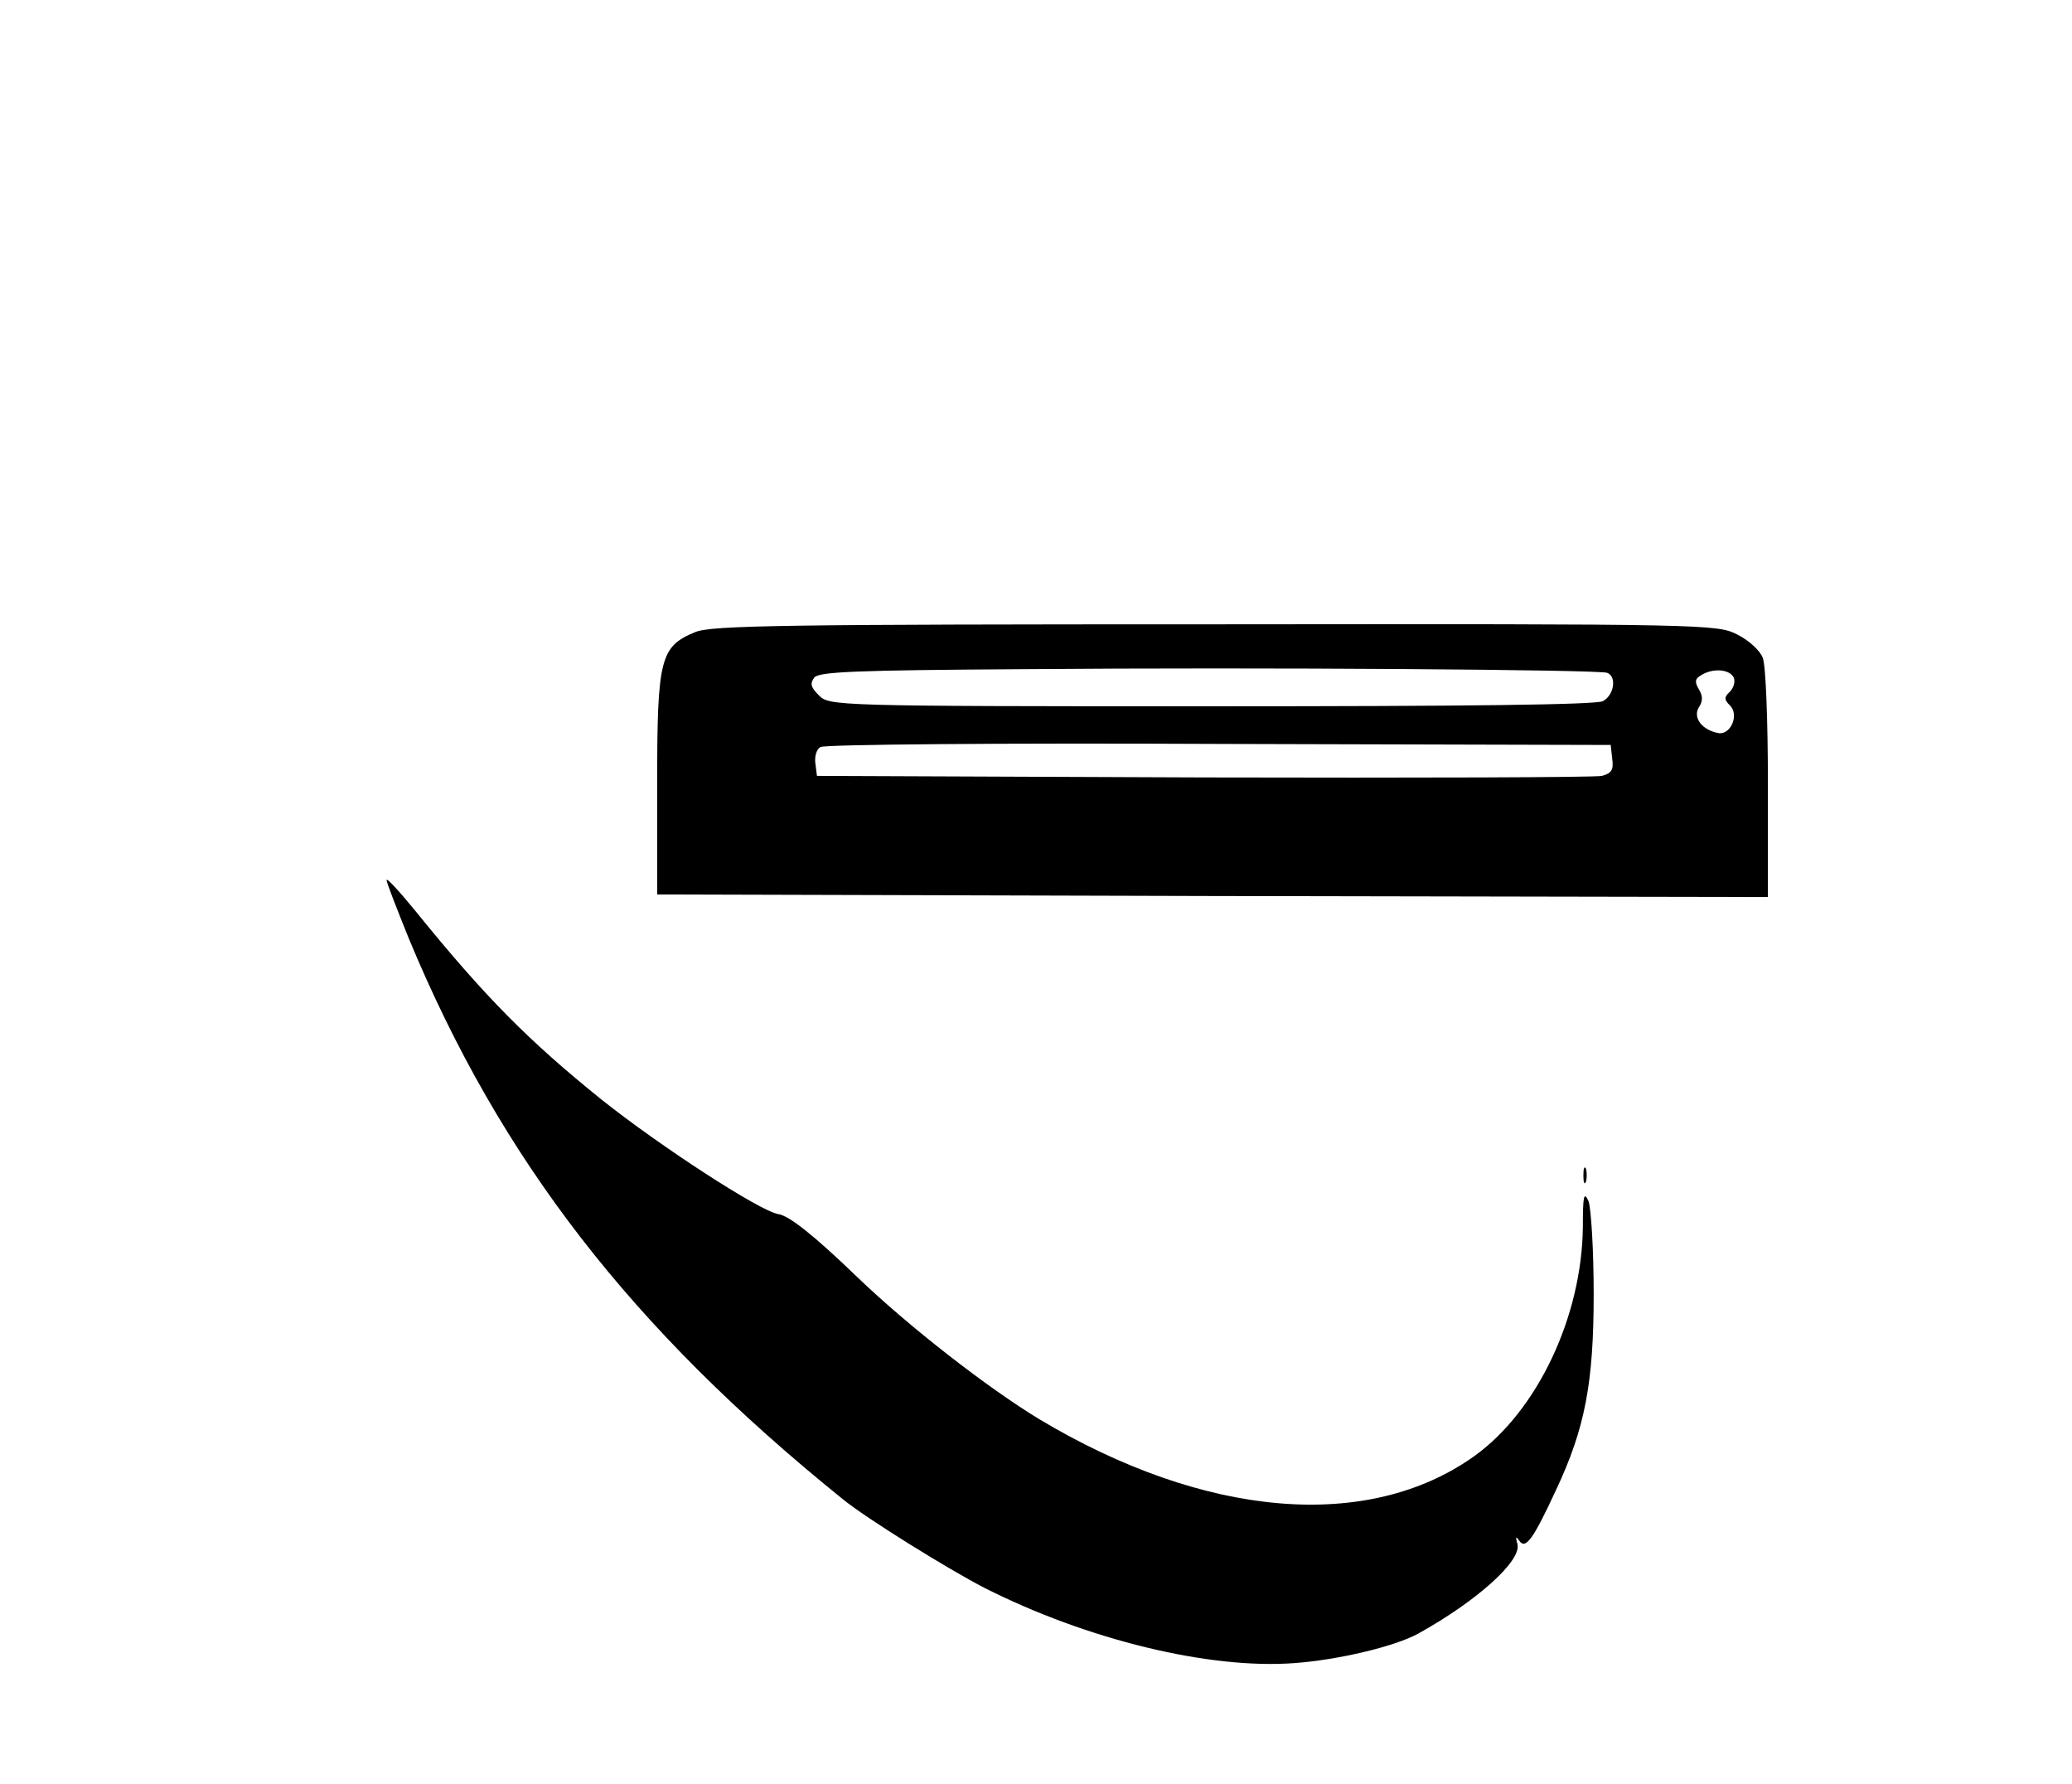 <?xml version="1.0" standalone="no"?>
<!DOCTYPE svg PUBLIC "-//W3C//DTD SVG 20010904//EN"
 "http://www.w3.org/TR/2001/REC-SVG-20010904/DTD/svg10.dtd">
<svg version="1.0" xmlns="http://www.w3.org/2000/svg"
 width="402pt" height="346pt" viewBox="0 0 402 346"
 preserveAspectRatio="xMidYMid meet">

<g transform="translate(0,346) scale(0.1,-0.1)"
fill="#000000" stroke="none">
<path d="M1349 2234 c-68 -28 -74 -51 -74 -294 l0 -215 1078 -3 1077 -2 0 219
c0 121 -4 231 -10 245 -5 14 -27 34 -49 45 -39 20 -54 21 -1013 20 -833 0
-978 -2 -1009 -15z m1769 -79 c19 -7 14 -43 -8 -55 -13 -7 -262 -10 -760 -10
-732 0 -741 1 -761 21 -16 16 -18 23 -9 35 10 11 80 14 404 16 471 4 1116 -1
1134 -7z m246 -10 c3 -8 -1 -20 -8 -27 -11 -10 -11 -15 0 -26 19 -18 2 -58
-22 -54 -32 6 -50 30 -38 50 8 12 8 22 0 35 -8 14 -8 20 4 27 23 15 57 12 64
-5z m-236 -157 c3 -22 -2 -28 -20 -33 -13 -3 -360 -4 -773 -3 l-750 3 -3 24
c-2 13 2 28 10 32 7 5 355 8 773 6 l760 -2 3 -27z"/>
<path d="M750 1753 c0 -5 20 -56 43 -113 178 -429 432 -757 841 -1087 46 -38
208 -138 276 -173 200 -101 436 -158 600 -146 85 6 195 32 241 57 114 63 202
142 193 174 -4 15 -3 16 4 6 12 -17 27 4 71 99 56 119 73 207 73 380 0 85 -5
166 -10 180 -9 20 -11 11 -11 -50 -2 -174 -88 -356 -210 -444 -207 -148 -524
-121 -846 72 -100 61 -251 178 -353 276 -83 80 -131 118 -152 121 -36 6 -230
132 -344 223 -140 113 -224 197 -360 365 -31 38 -56 65 -56 60z"/>
<path d="M3072 1180 c0 -14 2 -19 5 -12 2 6 2 18 0 25 -3 6 -5 1 -5 -13z"/>
</g>
</svg>
